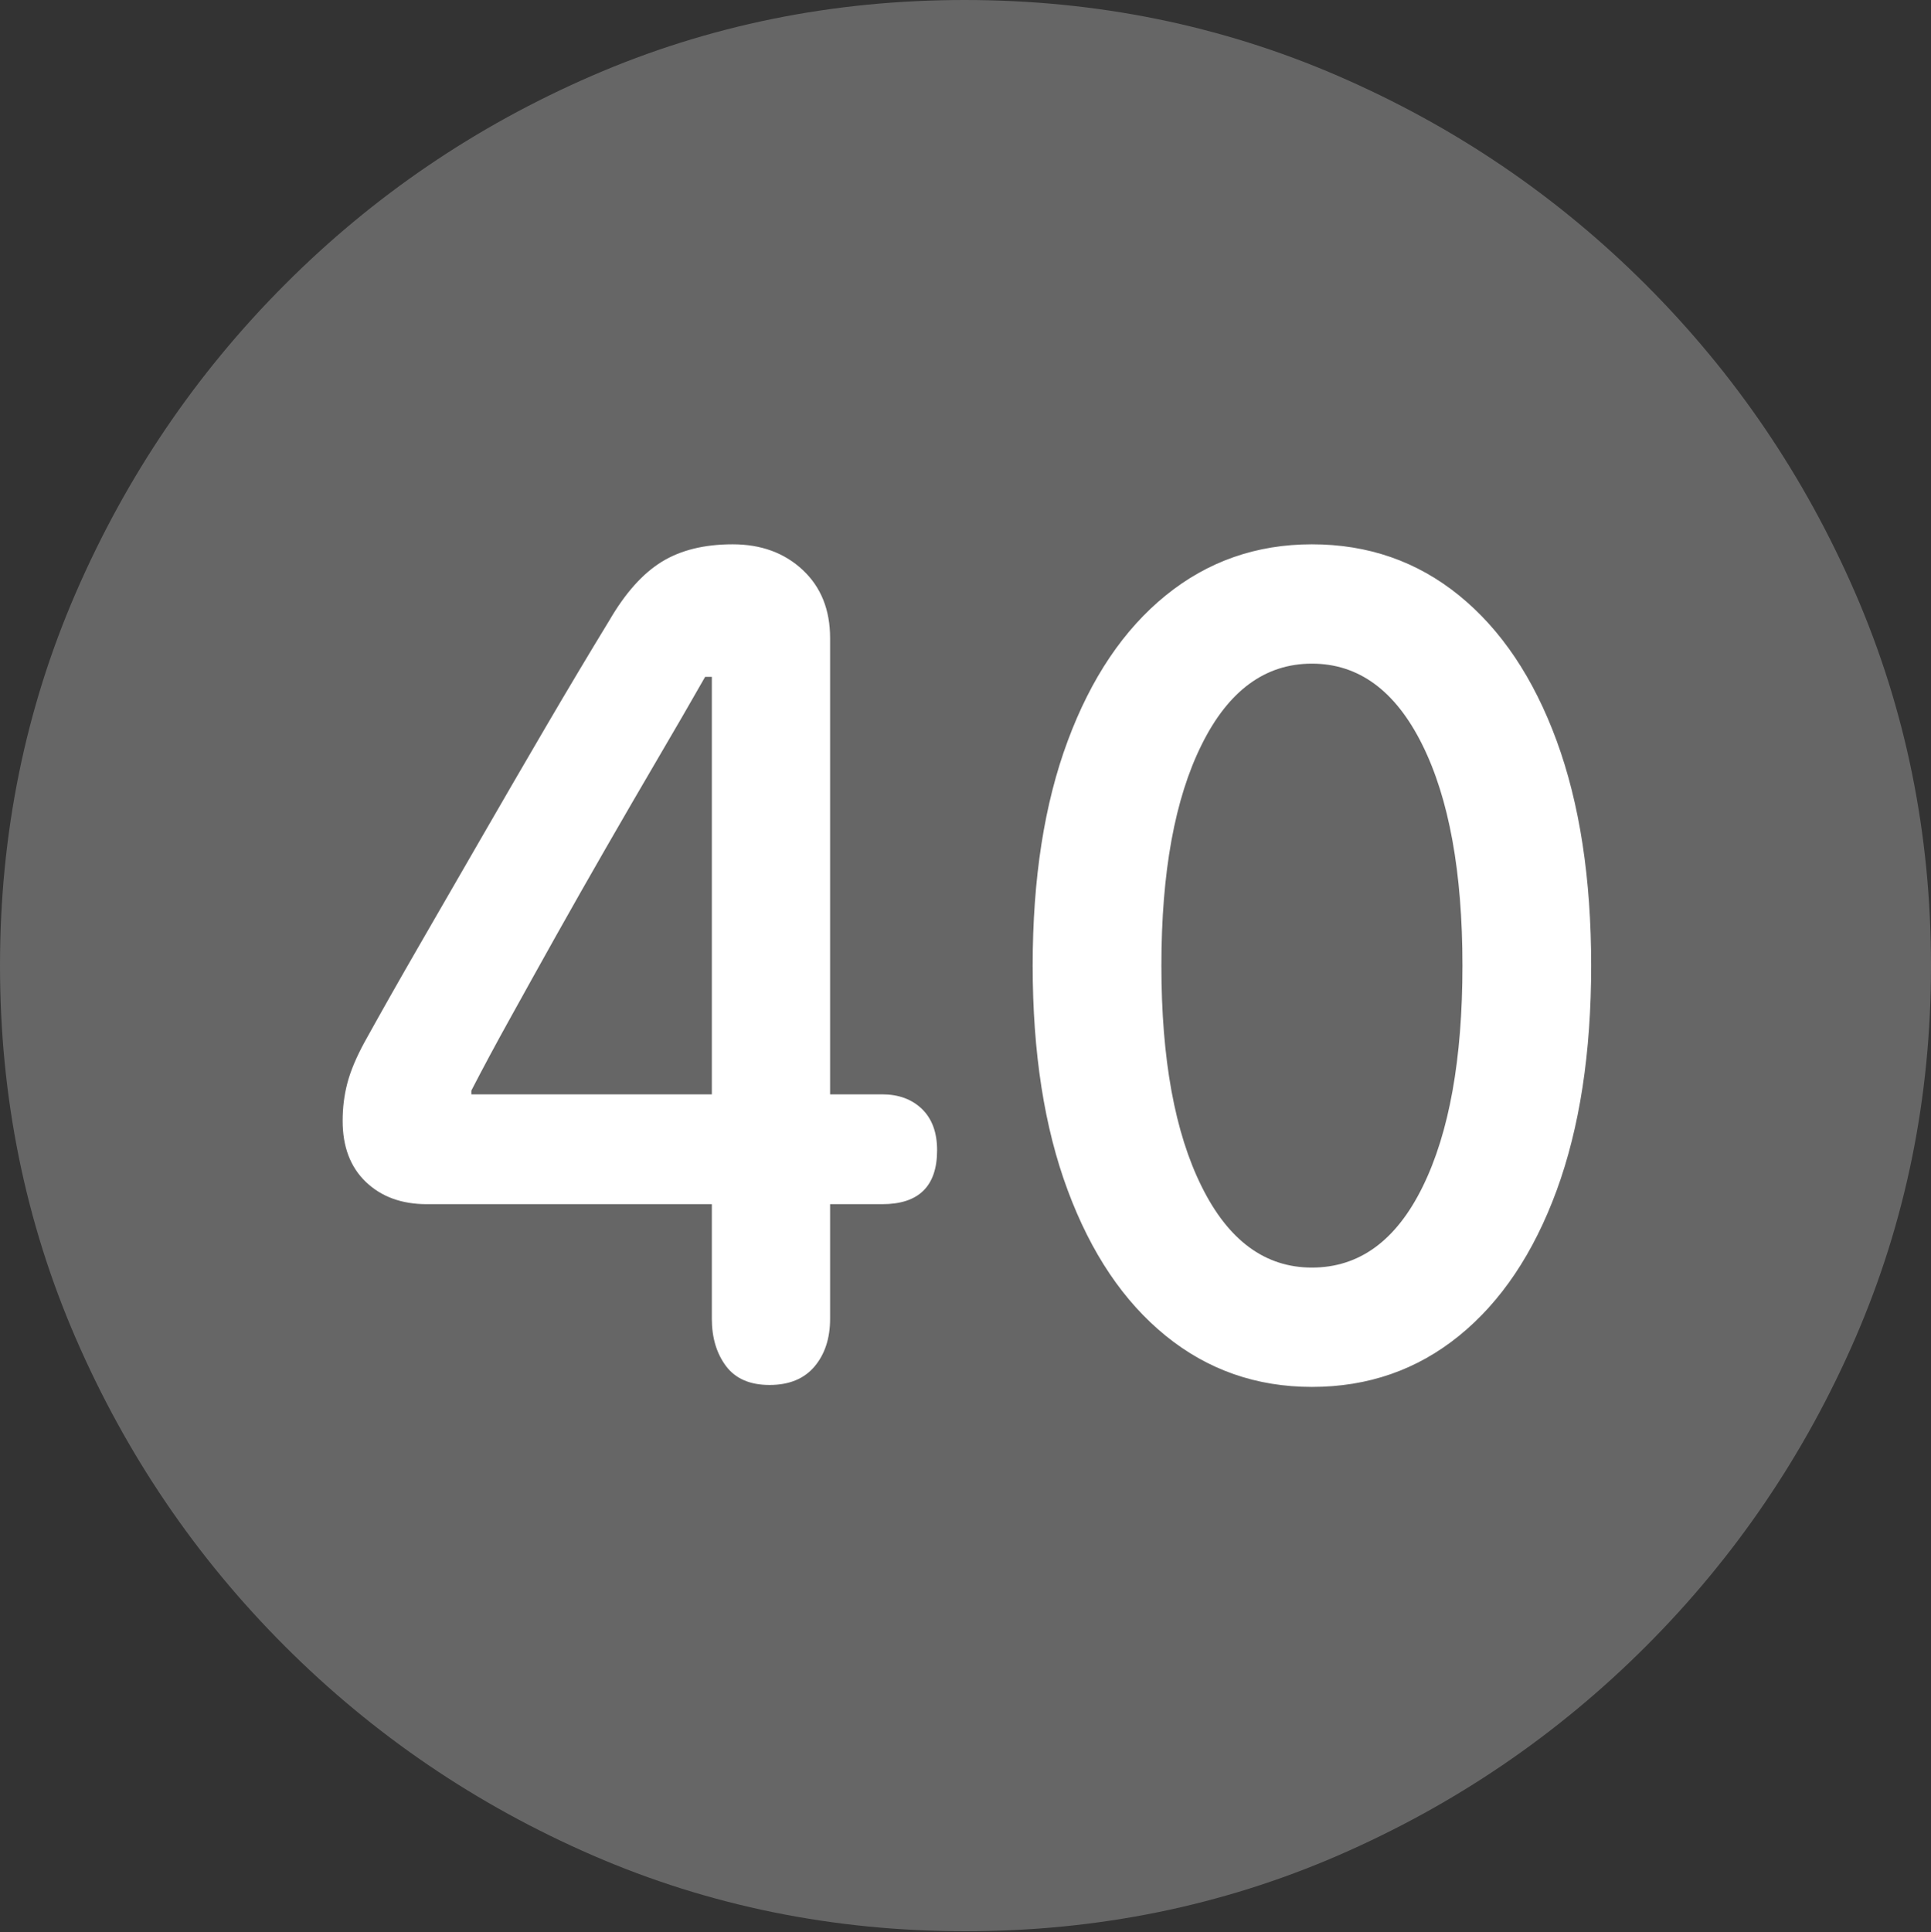 <?xml version="1.0" encoding="UTF-8"?>
<!--Generator: Apple Native CoreSVG 175.5-->
<!DOCTYPE svg
PUBLIC "-//W3C//DTD SVG 1.1//EN"
       "http://www.w3.org/Graphics/SVG/1.1/DTD/svg11.dtd">
<svg version="1.1" xmlns="http://www.w3.org/2000/svg" xmlns:xlink="http://www.w3.org/1999/xlink" width="19.922" height="19.932">
 <rect width="100%" height="100%" fill="#333333" stroke="none"/>
 <g>
  <rect height="19.932" opacity="0" width="19.922" x="0" y="0"/>
  <path d="M9.961 19.922Q12.002 19.922 13.804 19.141Q15.605 18.359 16.982 16.982Q18.359 15.605 19.141 13.804Q19.922 12.002 19.922 9.961Q19.922 7.92 19.141 6.118Q18.359 4.316 16.982 2.939Q15.605 1.562 13.799 0.781Q11.992 0 9.951 0Q7.91 0 6.108 0.781Q4.307 1.562 2.935 2.939Q1.562 4.316 0.781 6.118Q0 7.92 0 9.961Q0 12.002 0.781 13.804Q1.562 15.605 2.939 16.982Q4.316 18.359 6.118 19.141Q7.92 19.922 9.961 19.922Z" fill="rgba(255,255,255,0.25)"/>
  <path d="M7.939 14.287Q7.637 14.287 7.49 14.092Q7.344 13.896 7.344 13.604L7.344 12.422L4.404 12.422Q4.014 12.422 3.774 12.192Q3.535 11.963 3.535 11.562Q3.535 11.357 3.584 11.172Q3.633 10.986 3.76 10.752Q4.014 10.293 4.321 9.761Q4.629 9.229 4.961 8.652Q5.293 8.076 5.63 7.5Q5.967 6.924 6.289 6.396Q6.533 5.977 6.826 5.796Q7.119 5.615 7.559 5.615Q7.998 5.615 8.281 5.879Q8.564 6.143 8.564 6.582L8.564 11.289L9.102 11.289Q9.355 11.289 9.512 11.44Q9.668 11.592 9.668 11.865Q9.668 12.422 9.102 12.422L8.564 12.422L8.564 13.604Q8.564 13.906 8.403 14.097Q8.242 14.287 7.939 14.287ZM7.344 11.289L7.344 6.982L7.275 6.982Q7.041 7.393 6.777 7.842Q6.514 8.291 6.25 8.75Q5.986 9.209 5.737 9.653Q5.488 10.098 5.264 10.503Q5.039 10.908 4.863 11.25L4.863 11.289ZM13.535 14.307Q12.676 14.307 12.026 13.779Q11.377 13.252 11.016 12.28Q10.654 11.309 10.654 9.961Q10.654 8.613 11.016 7.642Q11.377 6.67 12.026 6.143Q12.676 5.615 13.535 5.615Q14.404 5.615 15.054 6.143Q15.703 6.67 16.06 7.642Q16.416 8.613 16.416 9.961Q16.416 11.309 16.06 12.28Q15.703 13.252 15.054 13.779Q14.404 14.307 13.535 14.307ZM13.535 13.076Q14.268 13.076 14.678 12.241Q15.088 11.406 15.088 9.961Q15.088 8.516 14.673 7.681Q14.258 6.846 13.535 6.846Q12.812 6.846 12.398 7.681Q11.982 8.516 11.982 9.961Q11.982 11.406 12.398 12.241Q12.812 13.076 13.535 13.076Z" fill="#ffffff"/>
 </g>
</svg>
